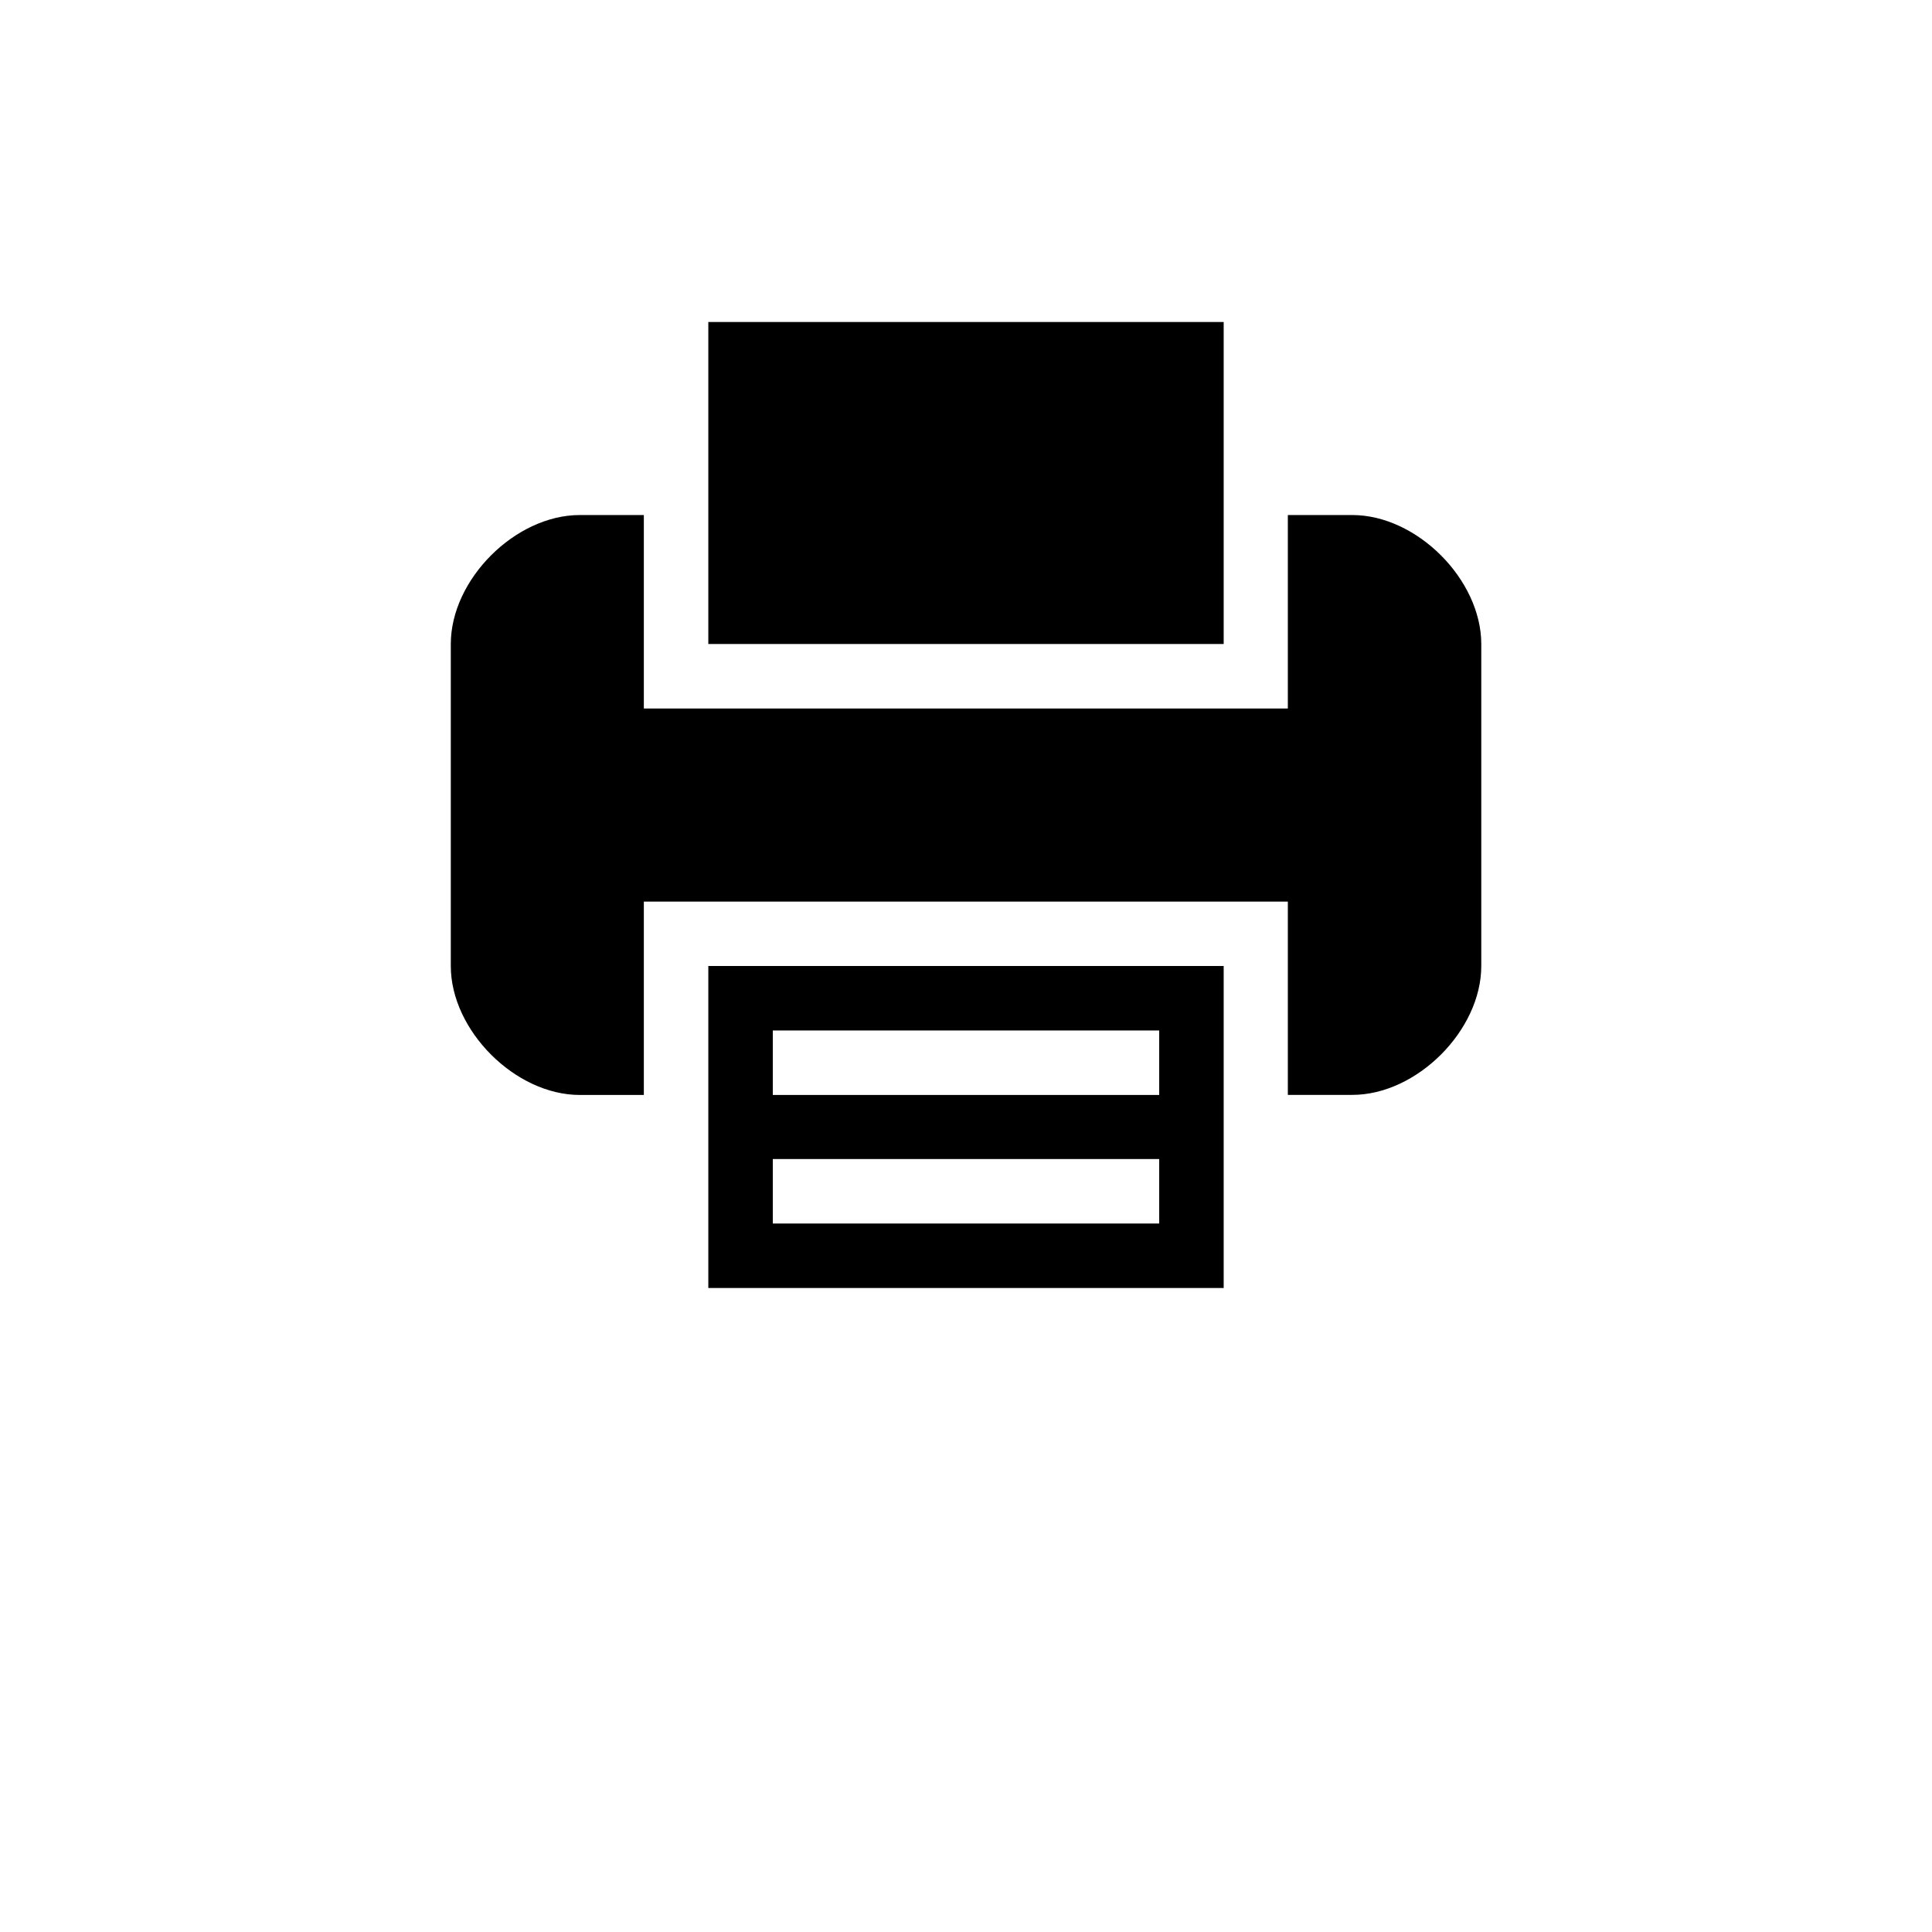 <?xml version="1.0" encoding="utf-8"?>
<!-- Generator: Adobe Illustrator 16.0.0, SVG Export Plug-In . SVG Version: 6.00 Build 0)  -->
<!DOCTYPE svg PUBLIC "-//W3C//DTD SVG 1.1//EN" "http://www.w3.org/Graphics/SVG/1.1/DTD/svg11.dtd">
<svg version="1.1" id="Camada_1" xmlns="http://www.w3.org/2000/svg" xmlns:xlink="http://www.w3.org/1999/xlink" x="0px" y="0px"
	 width="24px" height="24px" viewBox="0 0 24 24" enable-background="new 0 0 24 24" xml:space="preserve">
<g>
	<path d="M8.799,13.602V16h6.402v-4H8.799V13.602z M9.6,12.801h4.8v0.801H9.6V12.801z M9.6,14.398h4.8v0.801H9.6V14.398z"/>
	<path d="M15.201,6.398V4H8.799v4h6.402V6.398z"/>
	<path d="M16.799,6.398h-0.801v2.403h-8V6.398H7.202C6.4,6.398,5.6,7.199,5.6,8v4c0,0.801,0.801,1.602,1.602,1.602h0.796V11.2h8
		v2.401h0.801c0.801,0,1.602-0.801,1.602-1.602V8C18.4,7.199,17.6,6.398,16.799,6.398L16.799,6.398z"/>
</g>
</svg>
